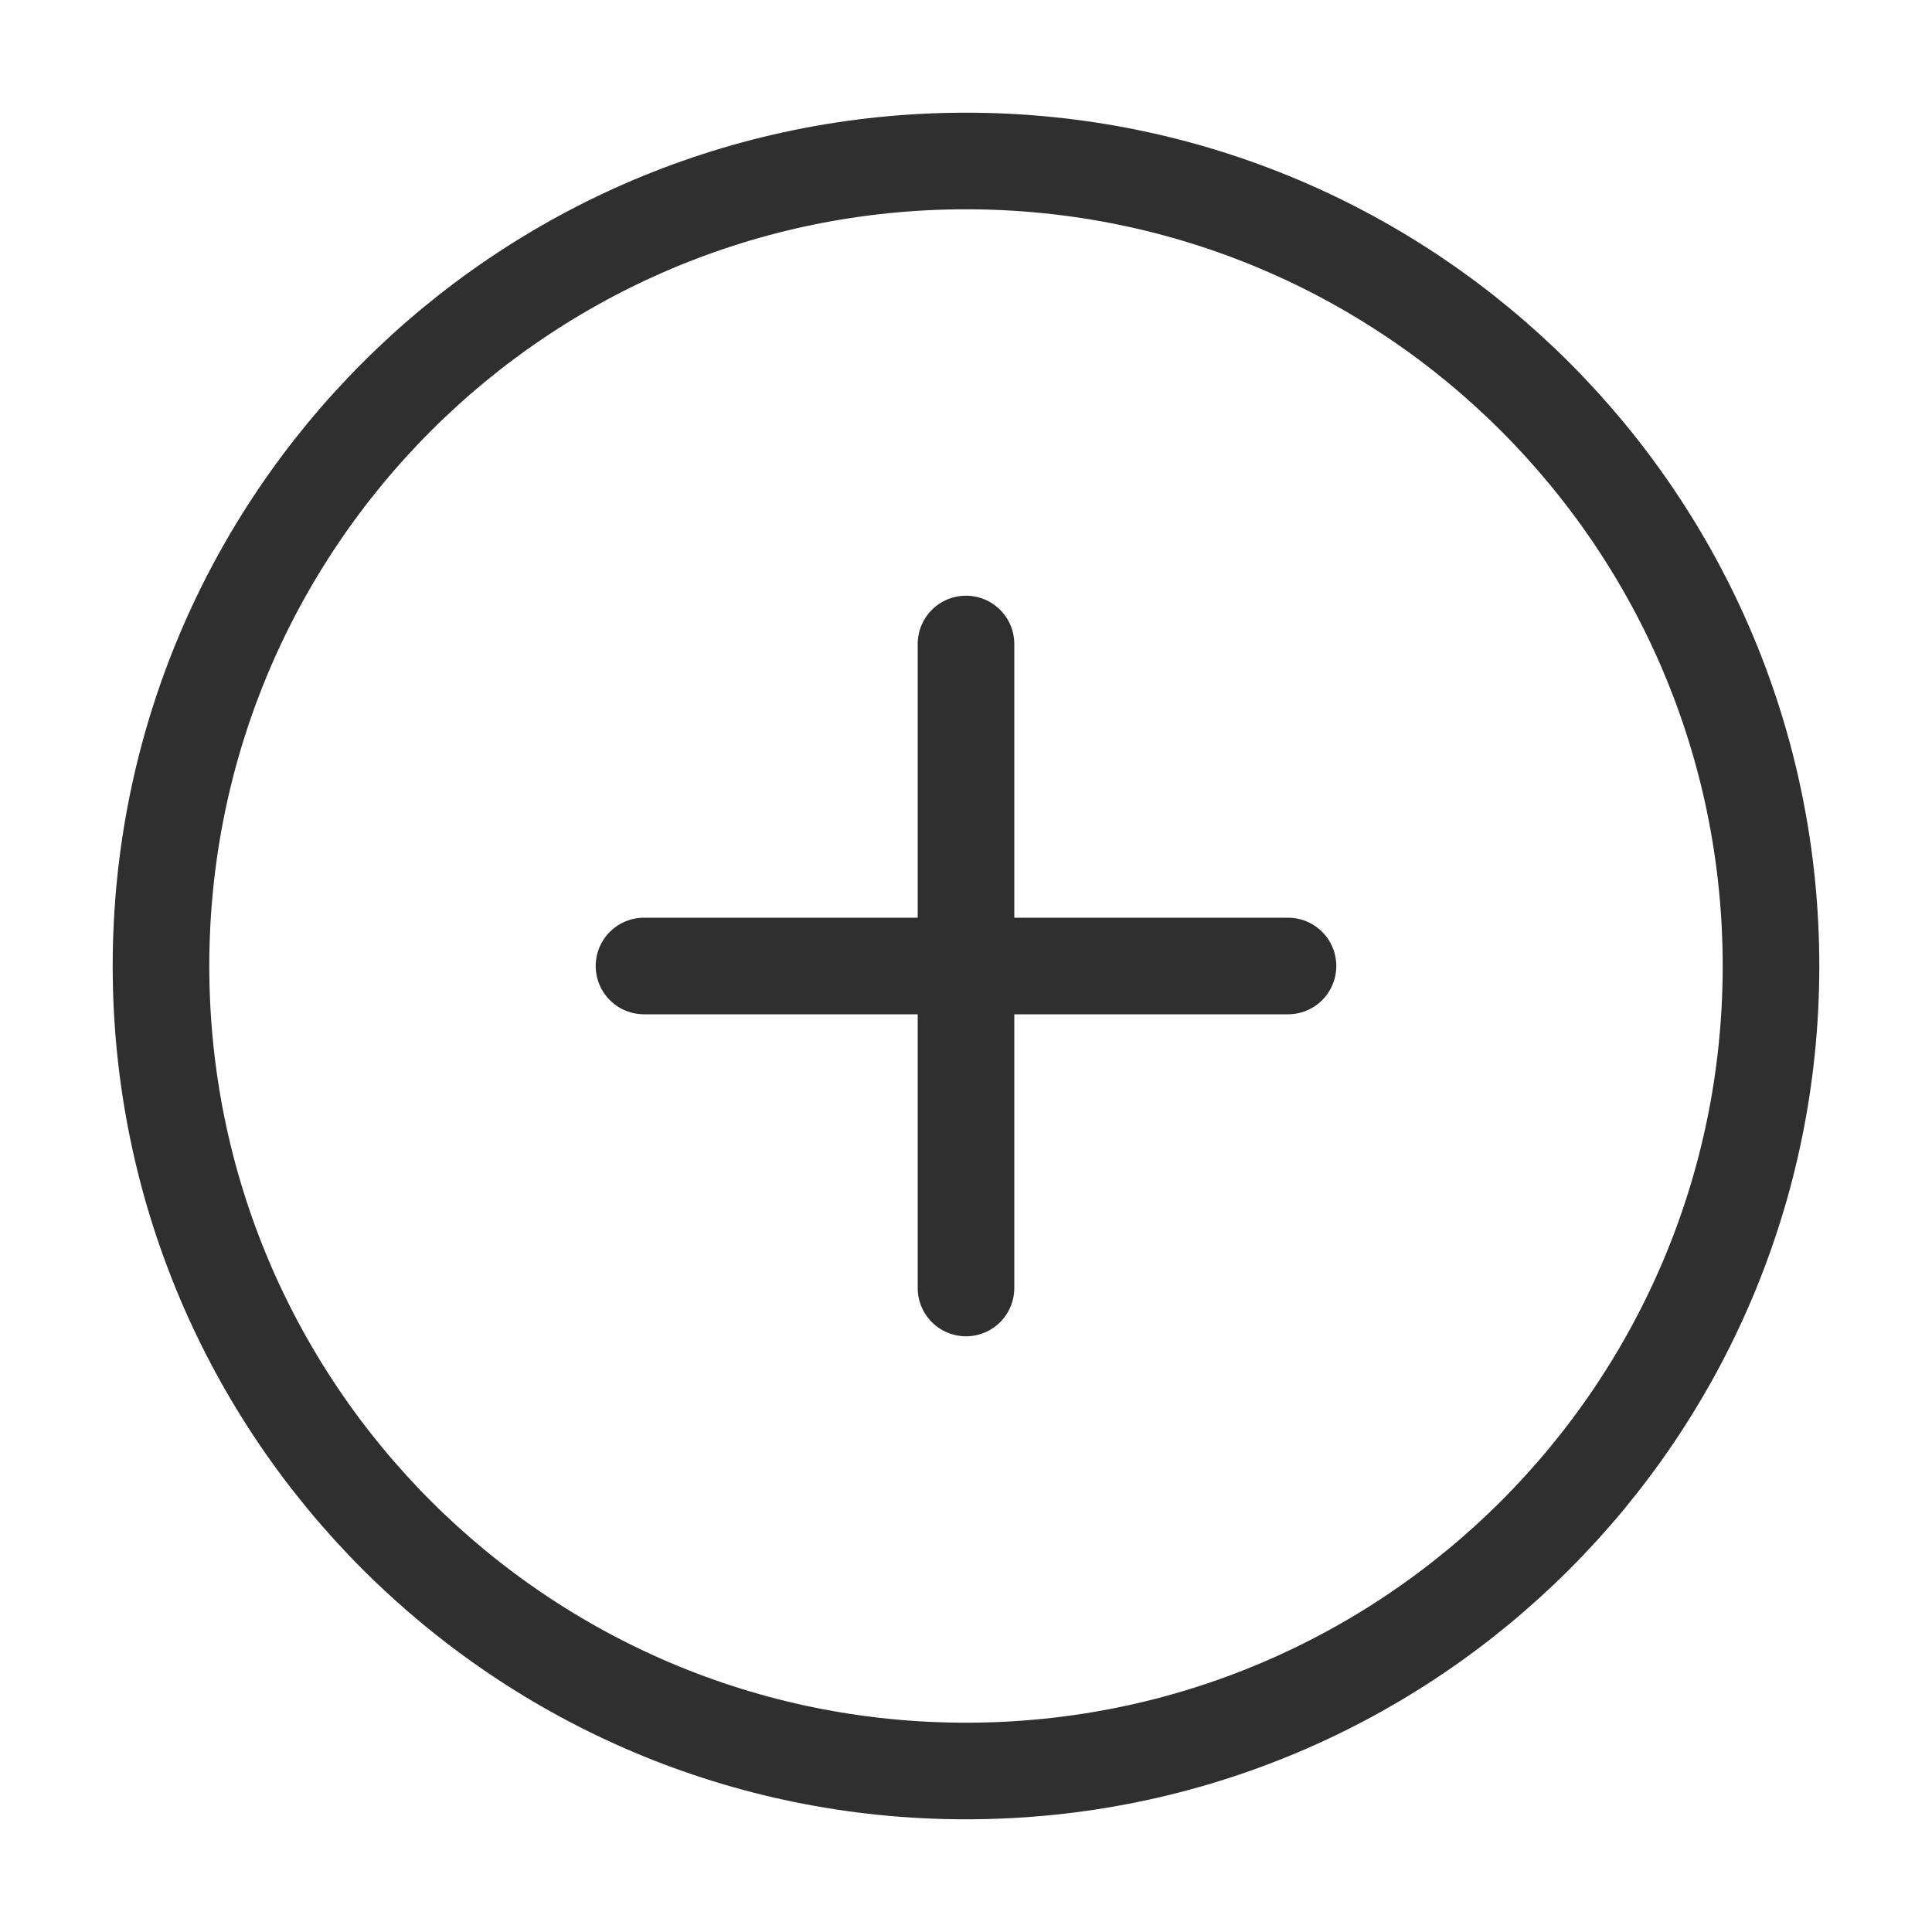 <svg width="160" height="160" viewBox="0 0 160 160" fill="none" xmlns="http://www.w3.org/2000/svg">
<path d="M80 146.667C116.819 146.667 146.667 116.819 146.667 80C146.667 43.181 116.819 13.333 80 13.333C43.181 13.333 13.333 43.181 13.333 80C13.333 116.819 43.181 146.667 80 146.667Z" stroke="#2F2F2F" stroke-width="8" stroke-linecap="round" stroke-linejoin="round"/>
<path d="M53.333 80H106.667M80 53.333V106.667" stroke="#2F2F2F" stroke-width="8" stroke-linecap="round" stroke-linejoin="round"/>
</svg>
